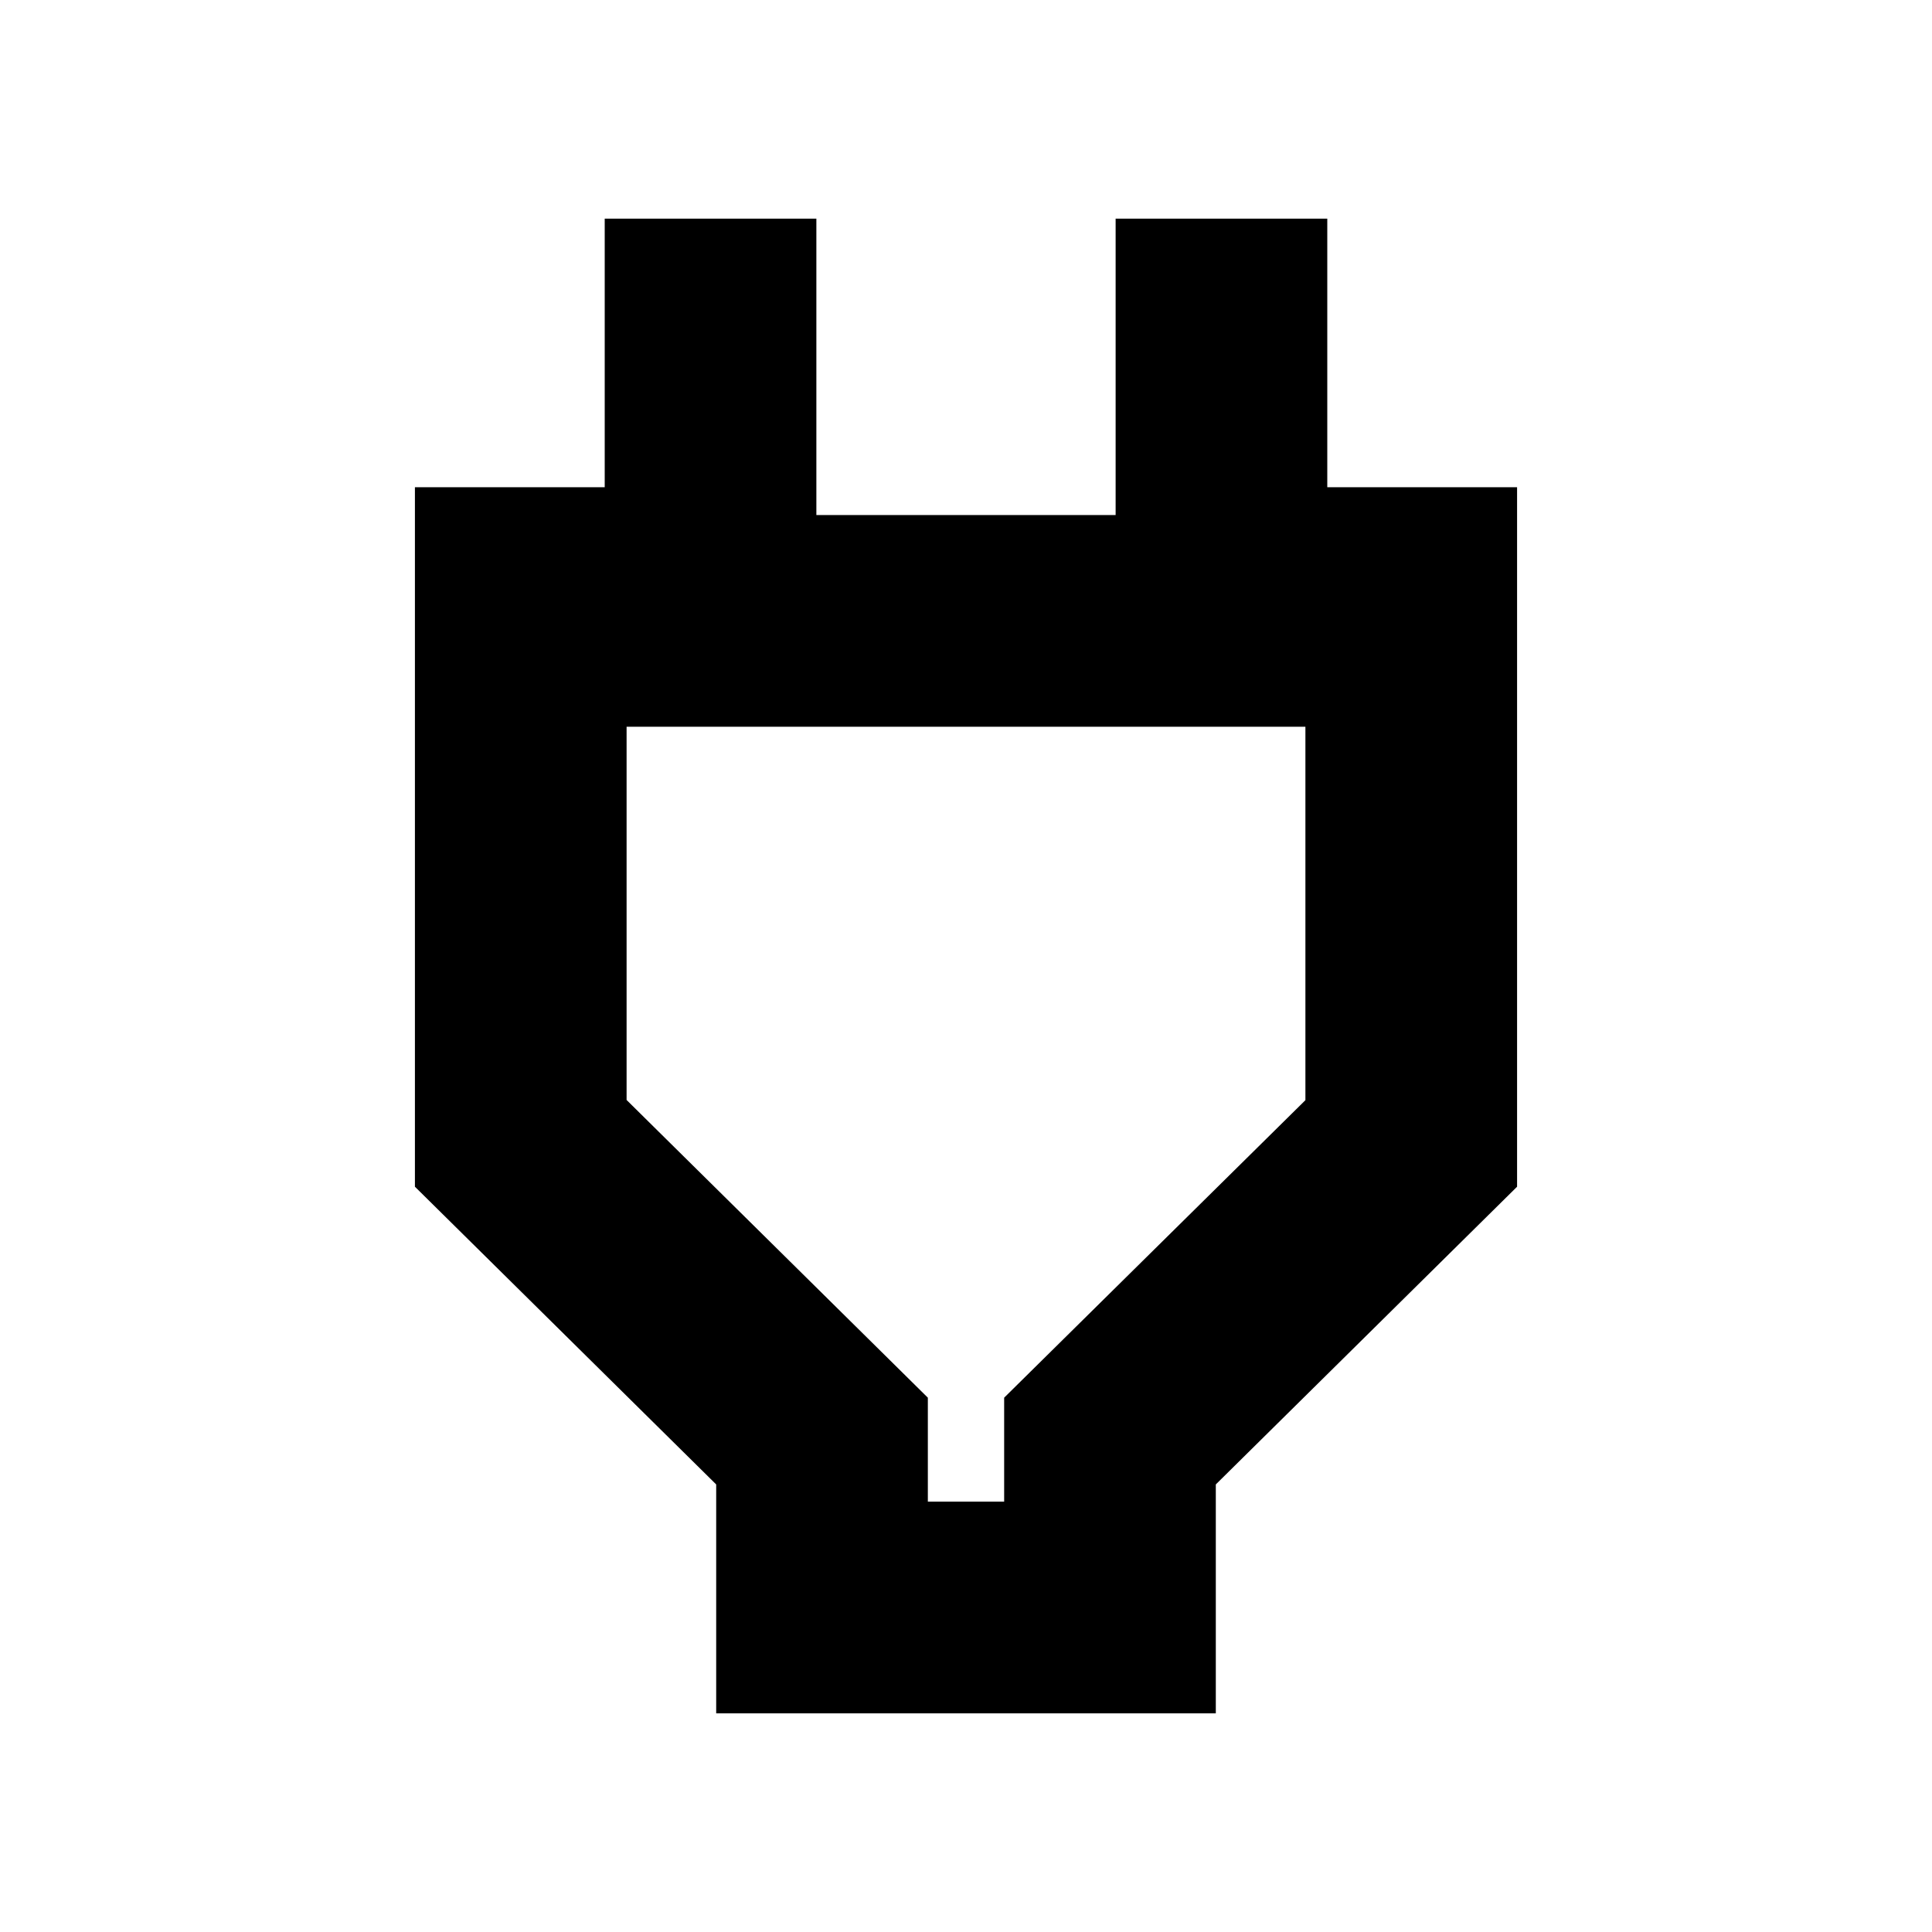 <svg xmlns="http://www.w3.org/2000/svg" height="20" viewBox="0 -960 960 960" width="20"><path d="M461.04-213.83h37.92v-51.67l149.69-147.83v-185.56h-337.3v185.46L461.04-265.5v51.67ZM355.87-108.65v-113.74l-149.7-147.94v-347.58h94.31v-133.44h105.17v147.28h148.7v-147.28h105.17v133.44h94.31v347.58l-149.7 147.94v113.74H355.87ZM480-403.24Z"/></svg>